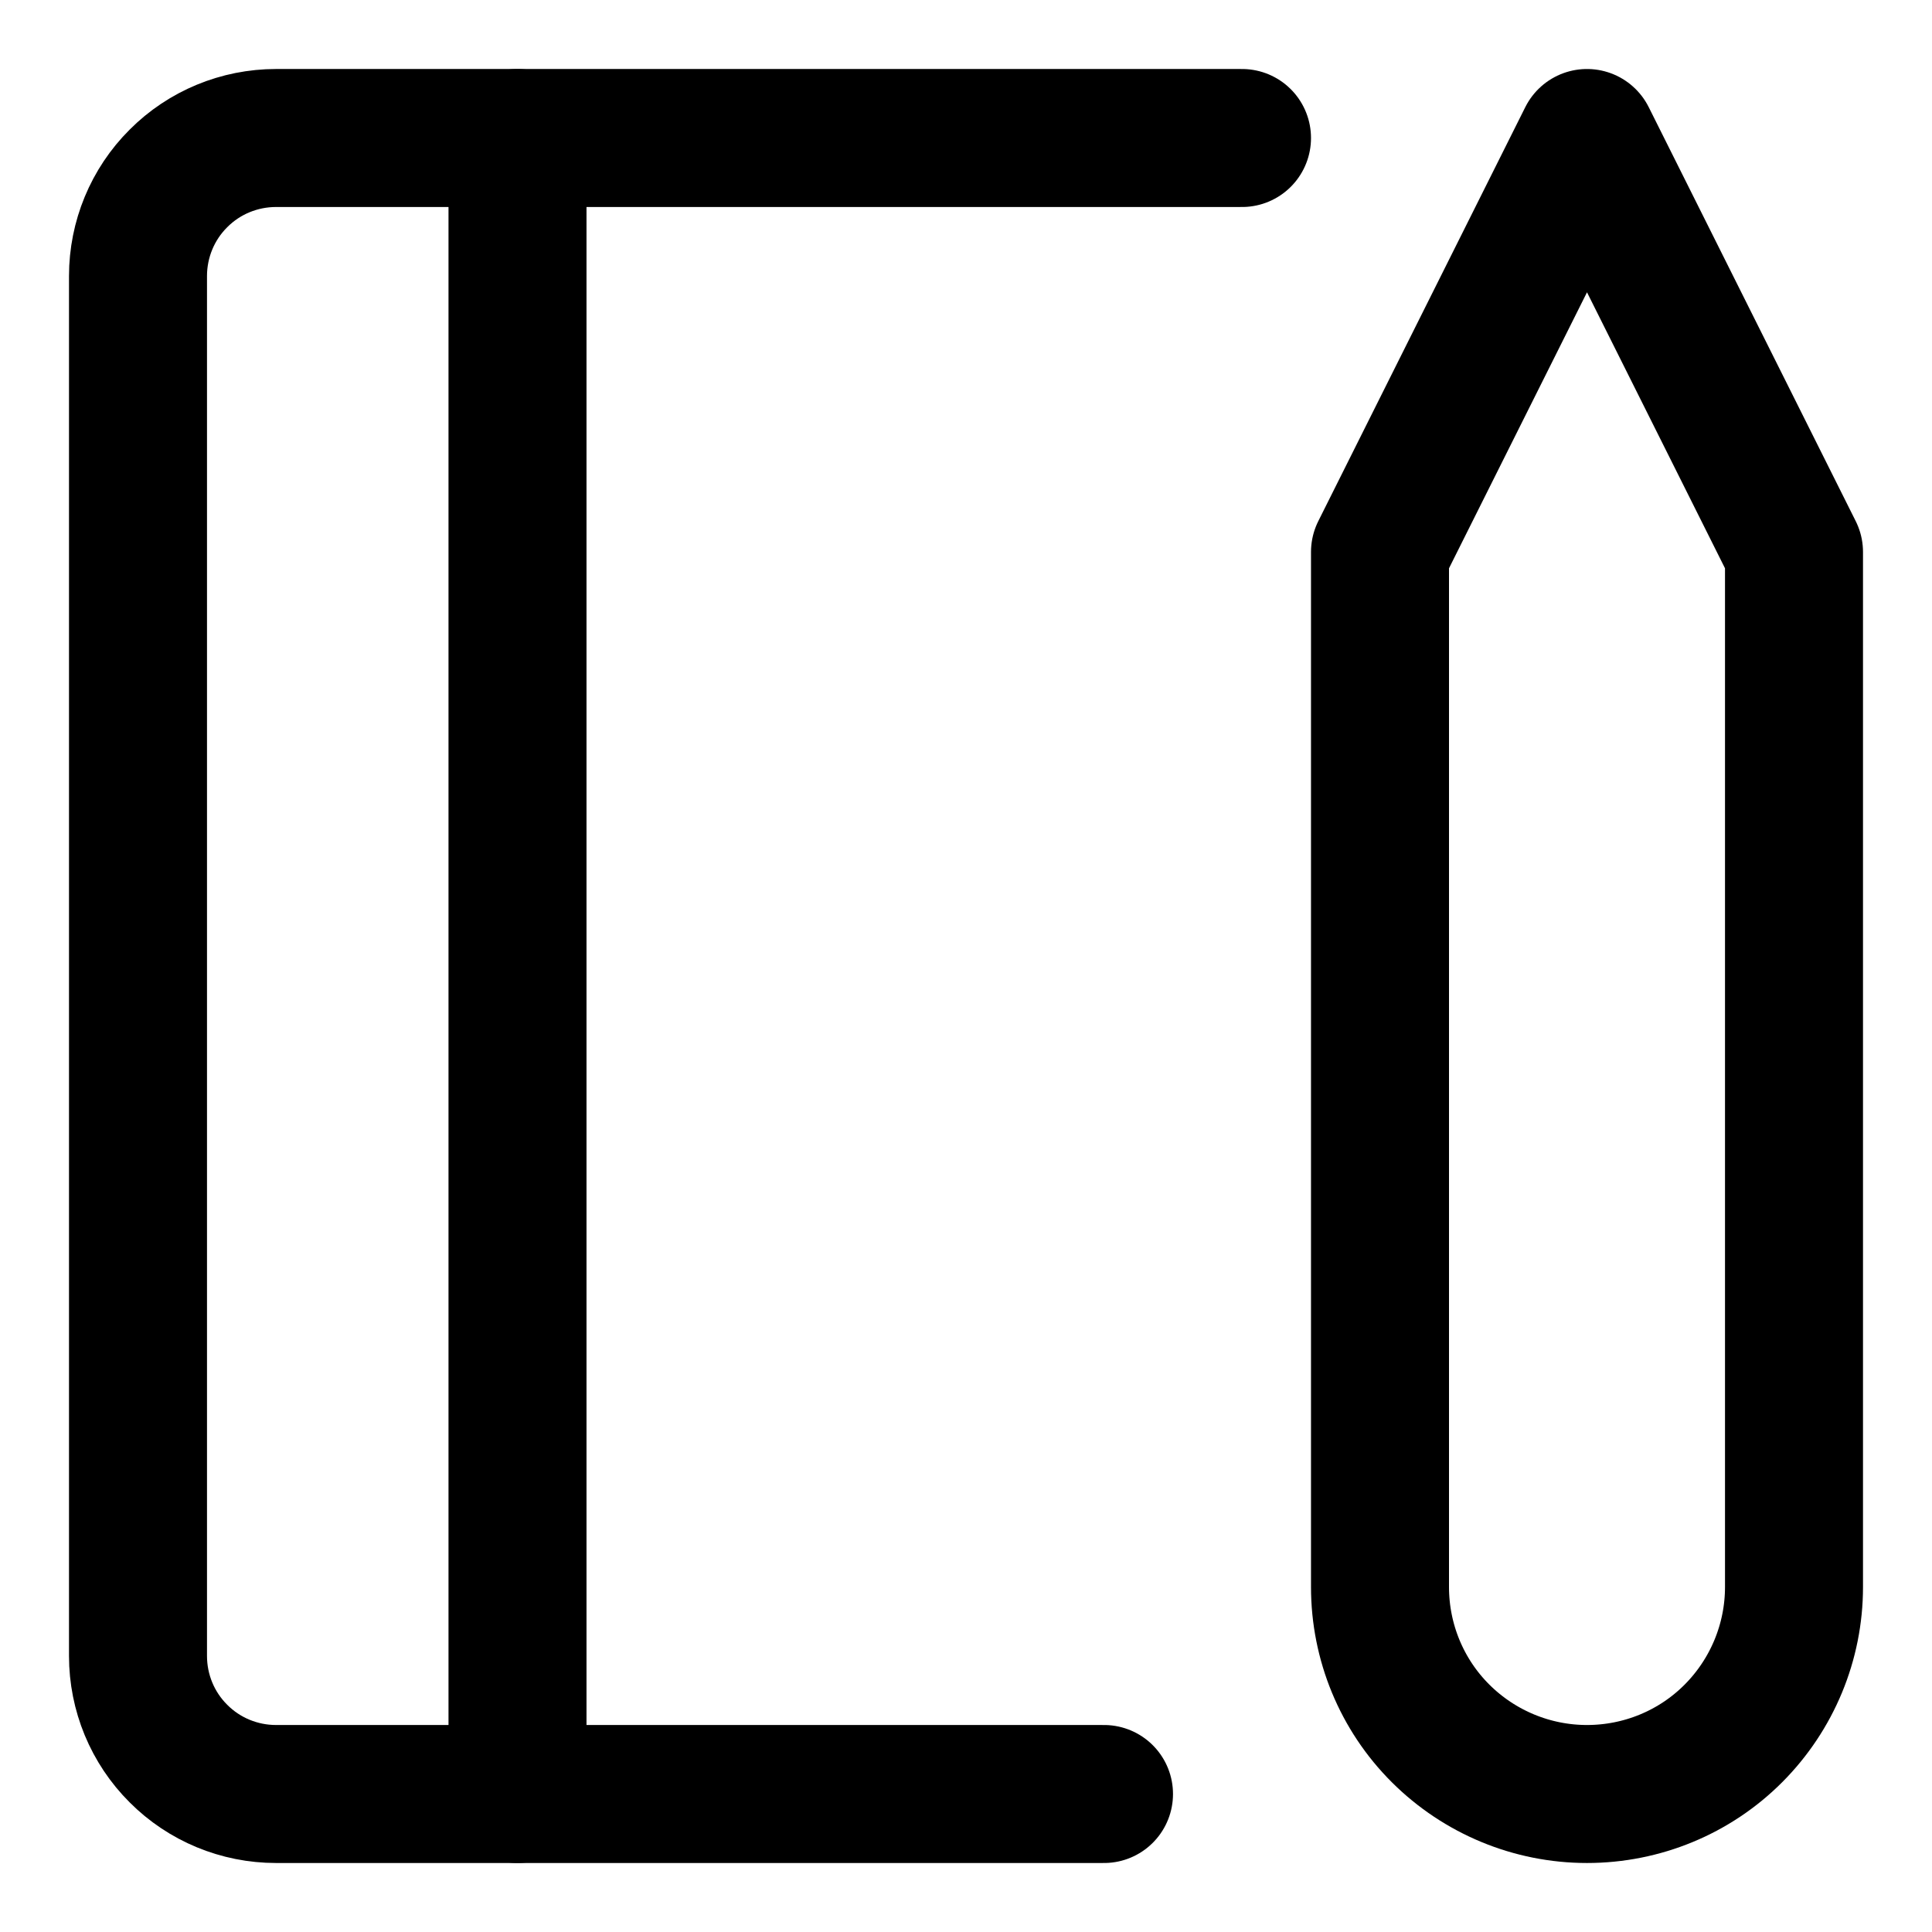 <svg xmlns="http://www.w3.org/2000/svg" fill="none" viewBox="0 0 14 14"><g id="notebook--pencil-content-write-notebook-book-edit-composition-creation"><path id="Vector" stroke="#000000" stroke-linecap="round" stroke-linejoin="round" d="M8 13H2c-0.265 0 -0.52 -0.105 -0.707 -0.293C1.105 12.52 1 12.265 1 12V2c0 -0.265 0.105 -0.52 0.293 -0.707C1.48 1.105 1.735 1 2 1h7" stroke-width="1"></path><path id="Vector_2" stroke="#000000" stroke-linecap="round" stroke-linejoin="round" d="m10 4 1.5 -3L13 4v7.5c0 0.398 -0.158 0.779 -0.439 1.061S11.898 13 11.5 13c-0.398 0 -0.779 -0.158 -1.061 -0.439S10 11.898 10 11.5V4Z" stroke-width="1"></path><path id="Vector_3" stroke="#000000" stroke-linecap="round" stroke-linejoin="round" d="M3.75 1v12" stroke-width="1"></path></g></svg>